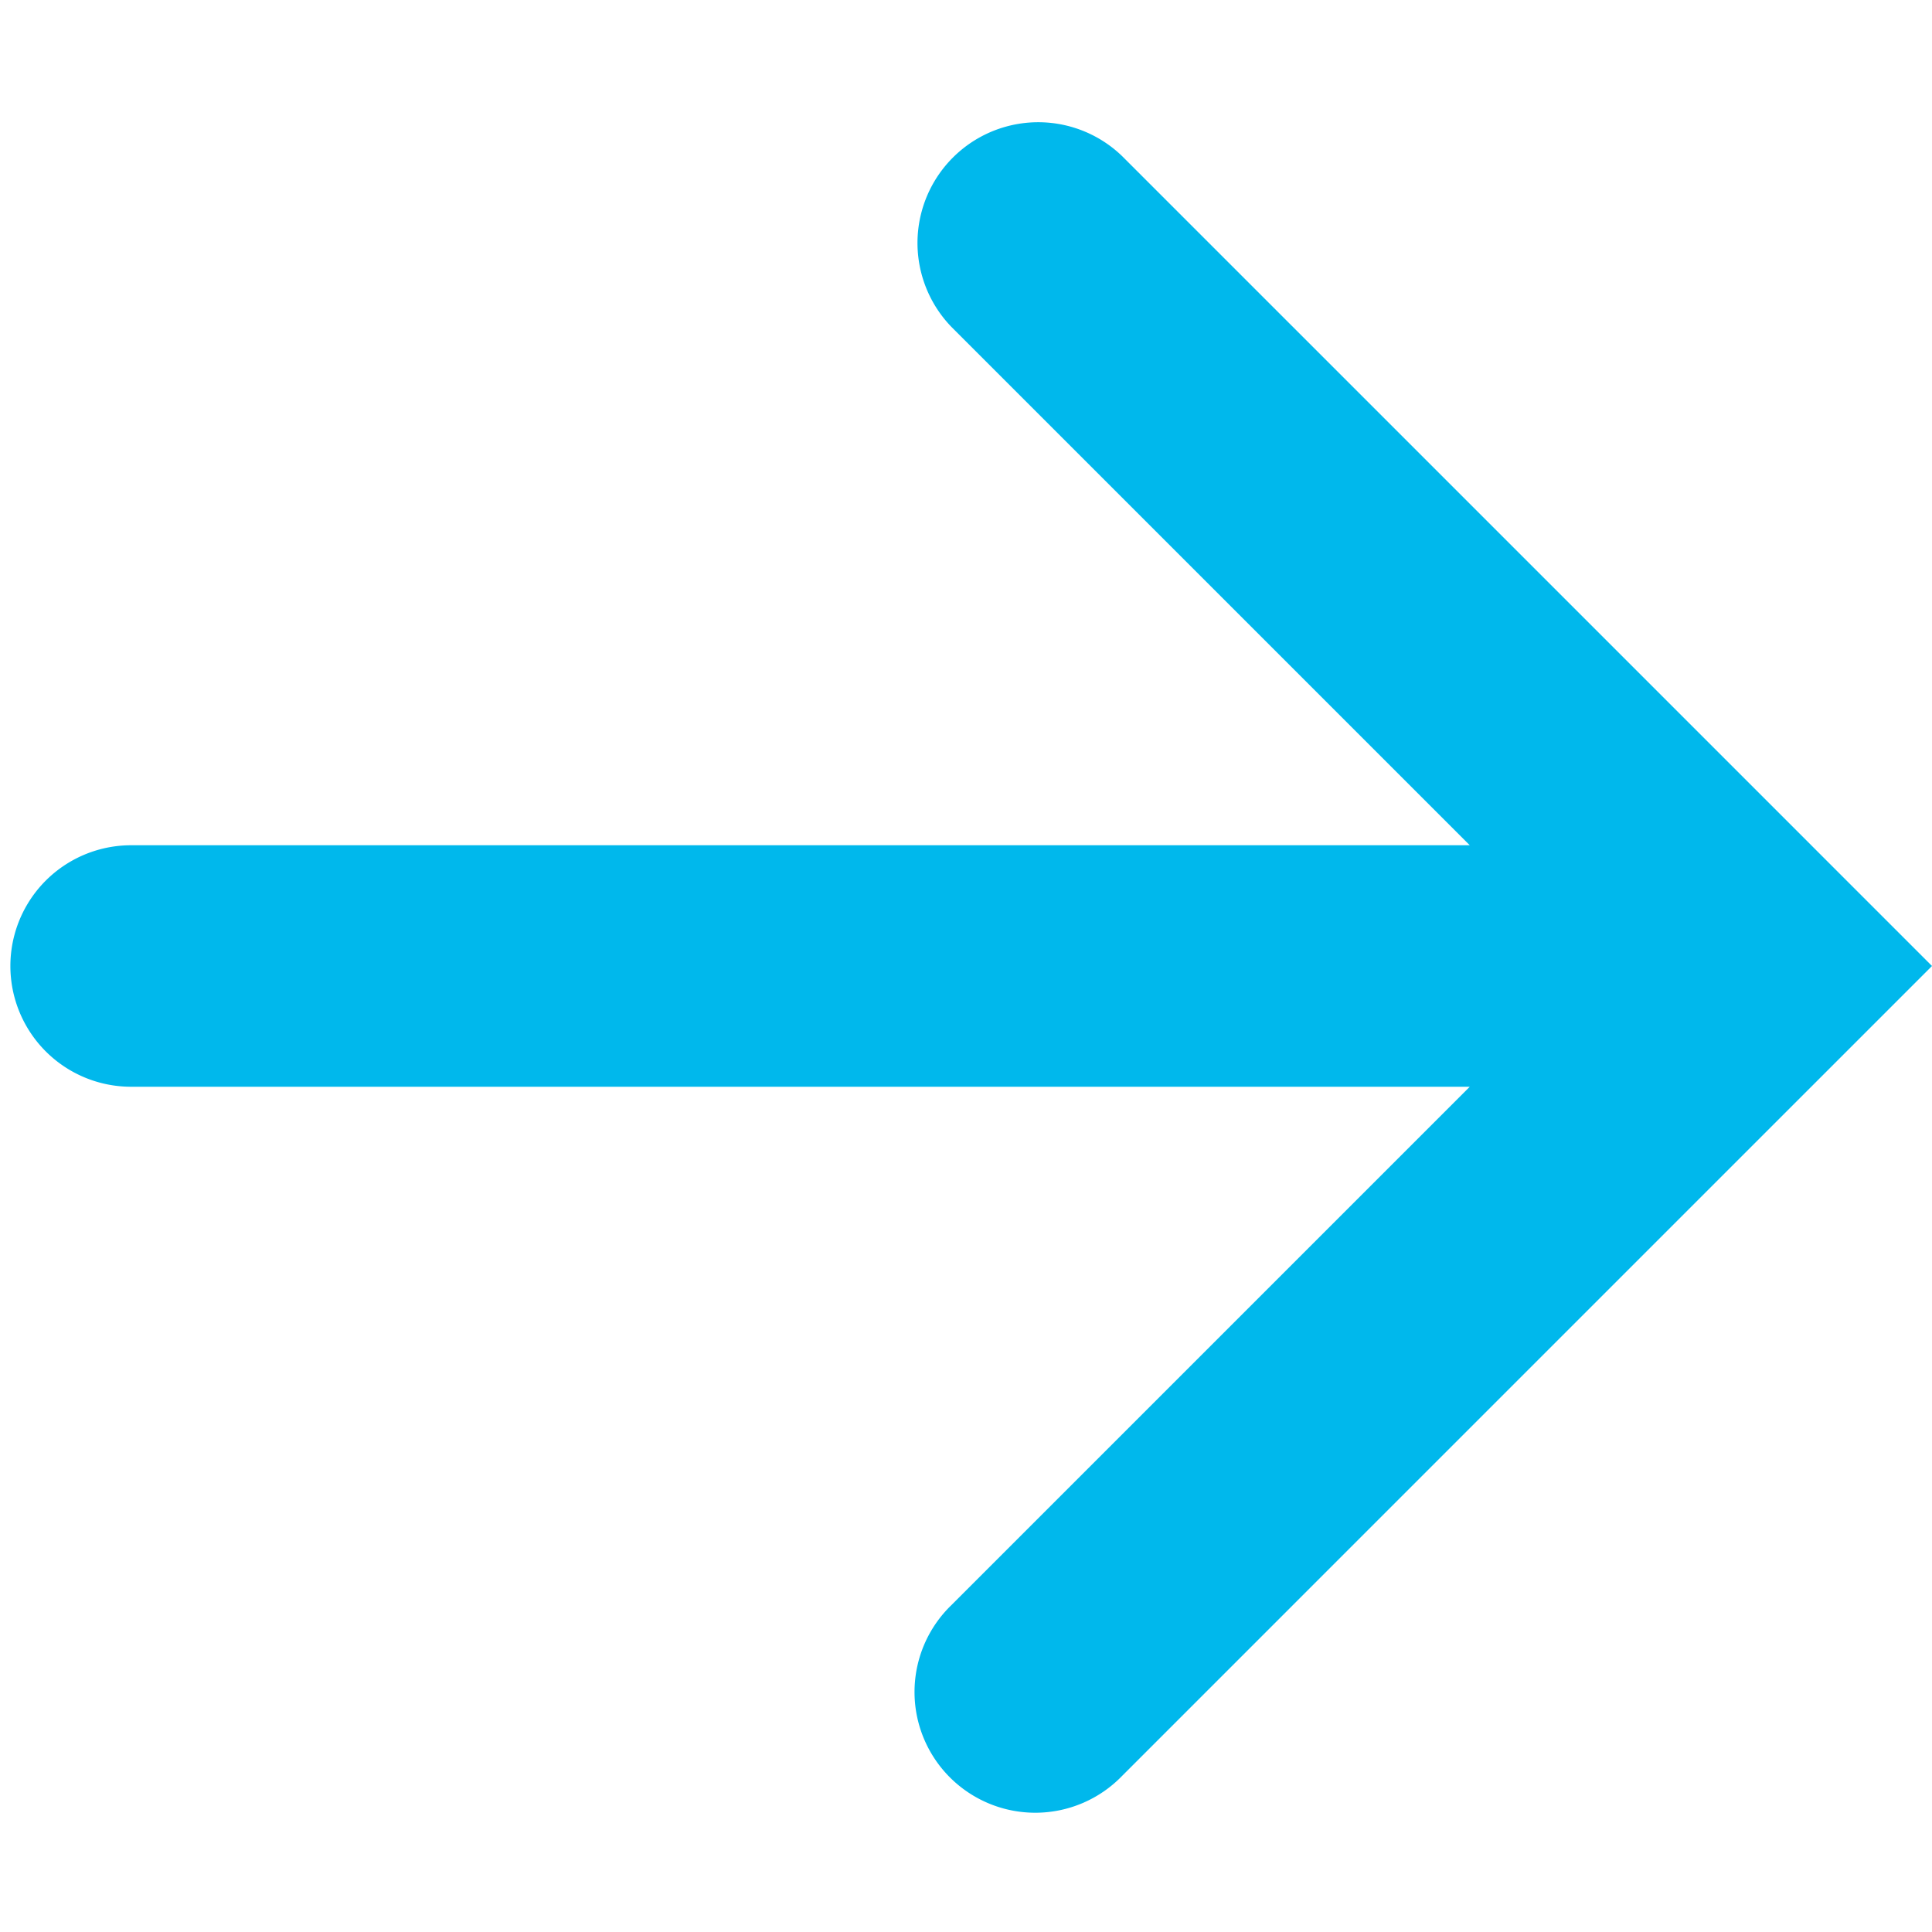<svg width="16" height="16" fill="none" xmlns="http://www.w3.org/2000/svg"><path fill-rule="evenodd" clip-rule="evenodd" d="M7.879 13.293a1 1 0 101.414 1.414l6-6L16 8l-.707-.707-6-6a1 1 0 00-1.414 1.414L12.172 7H1.086a1 1 0 000 2h11.086l-4.293 4.293z" fill="#00B8EC"/></svg>